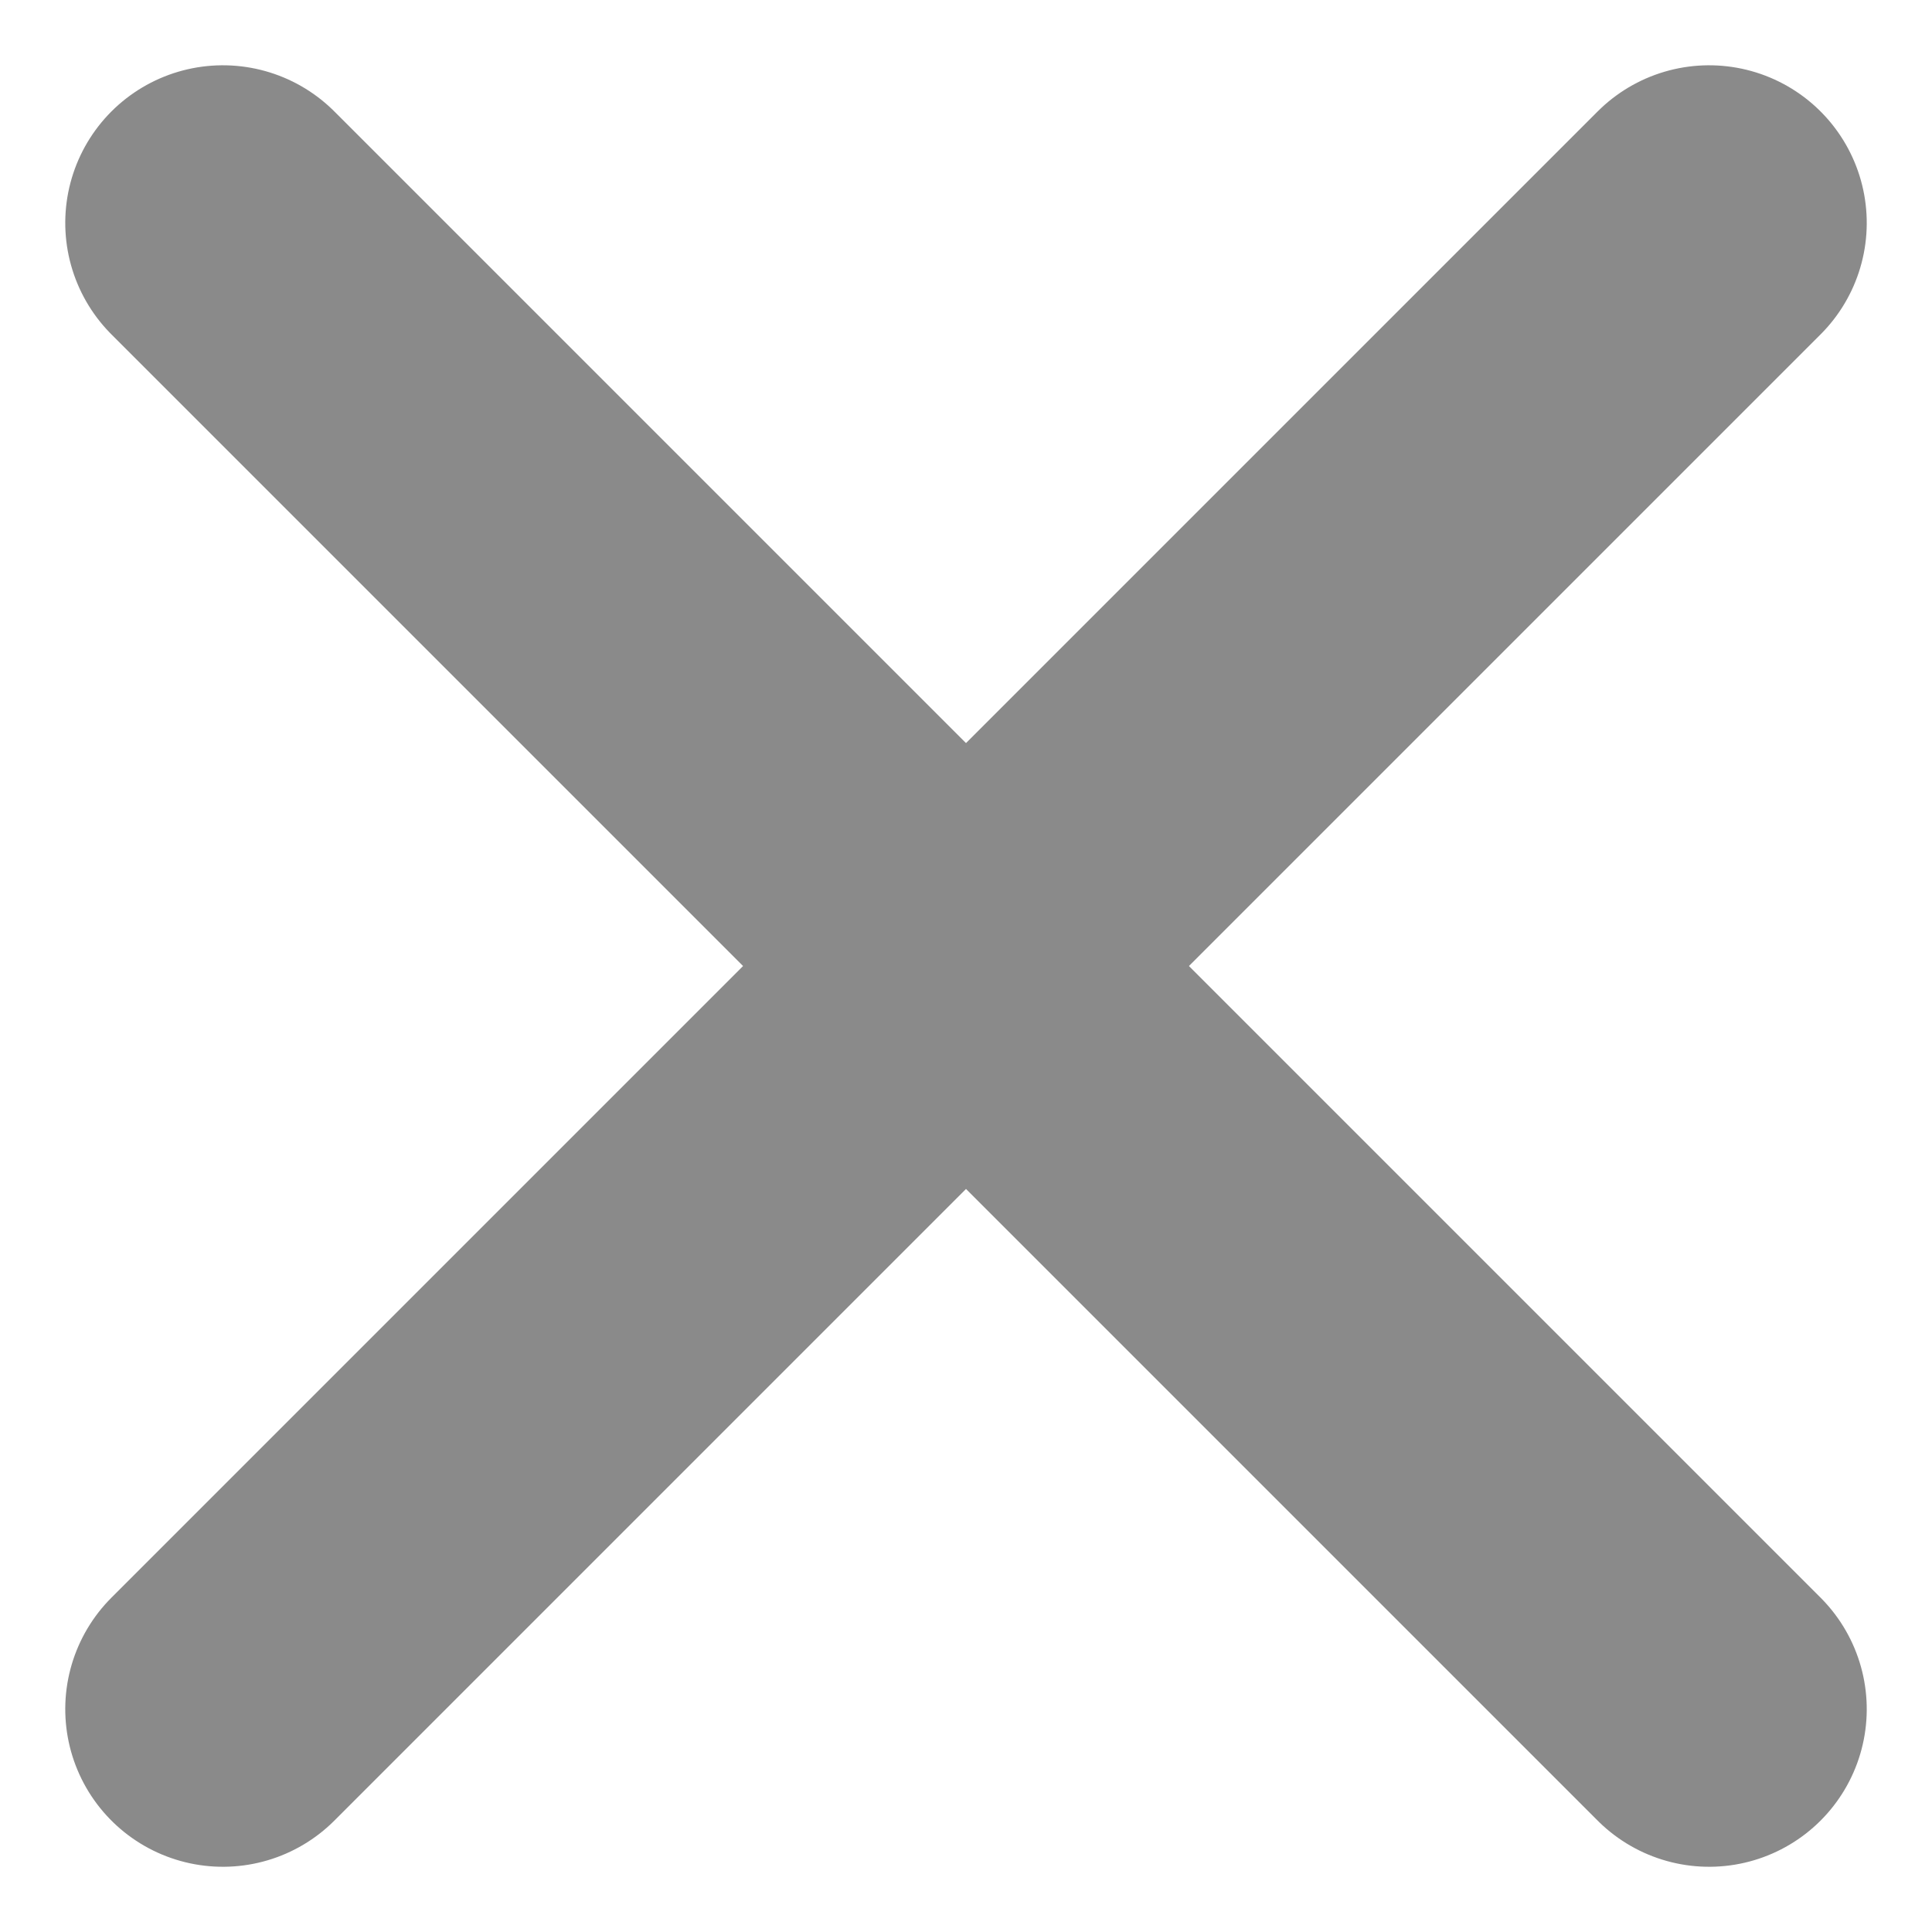 <svg xmlns="http://www.w3.org/2000/svg" width="9.192" height="9.192" viewBox="0 0 9.192 9.192">
  <g id="iconfinder_plus_3325019_1_" data-name="iconfinder_plus_3325019 (1)" transform="translate(4.596 -9.546) rotate(45)">
    <line id="Line_37" data-name="Line 37" y2="10" transform="translate(10 5)" fill="none" stroke="#8a8a8a" stroke-linecap="round" stroke-linejoin="round" stroke-width="1.5"/>
    <line id="Line_38" data-name="Line 38" x2="10" transform="translate(5 10)" fill="none" stroke="#8a8a8a" stroke-linecap="round" stroke-linejoin="round" stroke-width="1.5"/>
  </g>
</svg>
